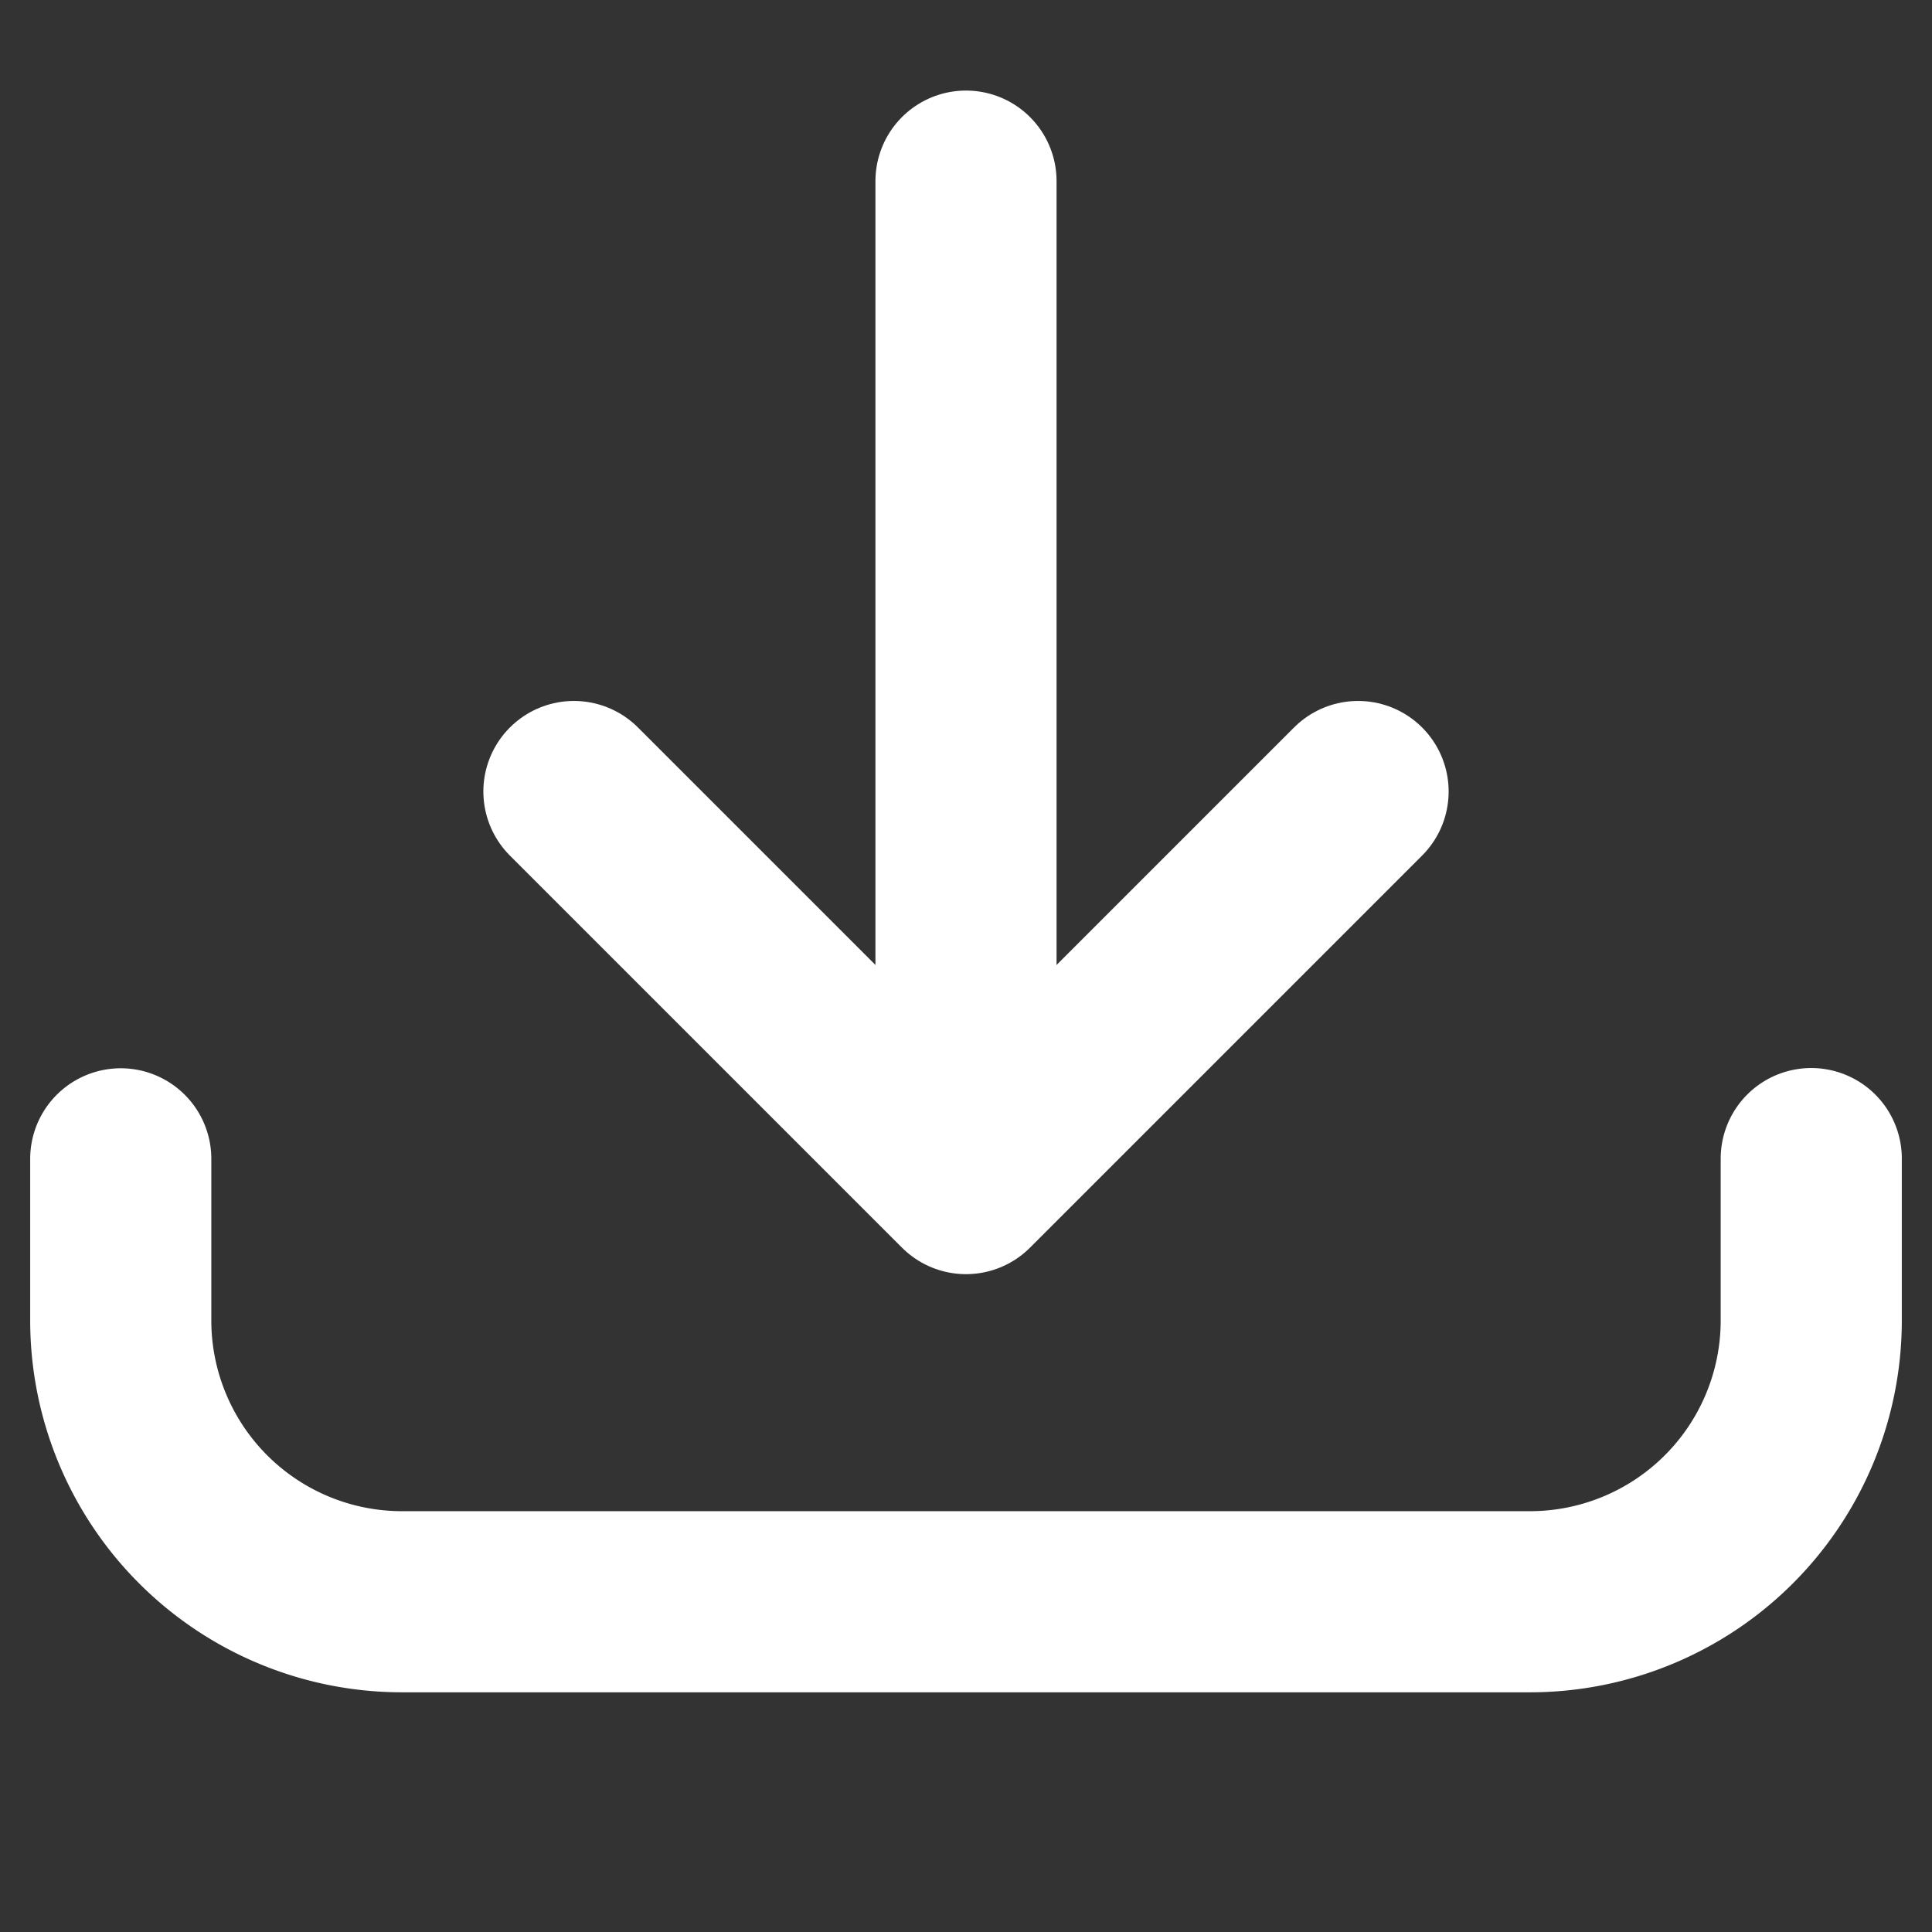 
<svg xmlns="http://www.w3.org/2000/svg" width="16" height="16" viewBox="0 0 16 16">
  <rect x="0" y="0" width="16" height="16" fill="#333333" stroke="none"/>
  <g id="ic_Coupon_download" transform="translate(-513 -218.564)">
    <g id="그룹_1224" data-name="그룹 1224">
      <line id="선_347" data-name="선 347" y1="7.924" transform="translate(521 220.064)" fill="none" stroke="#fff" stroke-linecap="round" stroke-linejoin="round" stroke-width="1.5"/>
      <path id="패스_450" data-name="패스 450" d="M524.247,225.119,521,228.366l-3.247-3.247" fill="none" stroke="#fff" stroke-linecap="round" stroke-linejoin="round" stroke-width="1.5"/>
    </g>
    <path id="패스_451" data-name="패스 451" d="M514,228.161V229.5a2.33,2.33,0,0,0,2.33,2.329h9.34A2.33,2.33,0,0,0,528,229.5v-1.341" fill="none" stroke="#fff" stroke-linecap="round" stroke-linejoin="round" stroke-width="1.5"/>
    <rect id="사각형_797" data-name="사각형 797" width="16" height="16" transform="translate(513 218.564)" fill="none"/>
  </g>
</svg>

